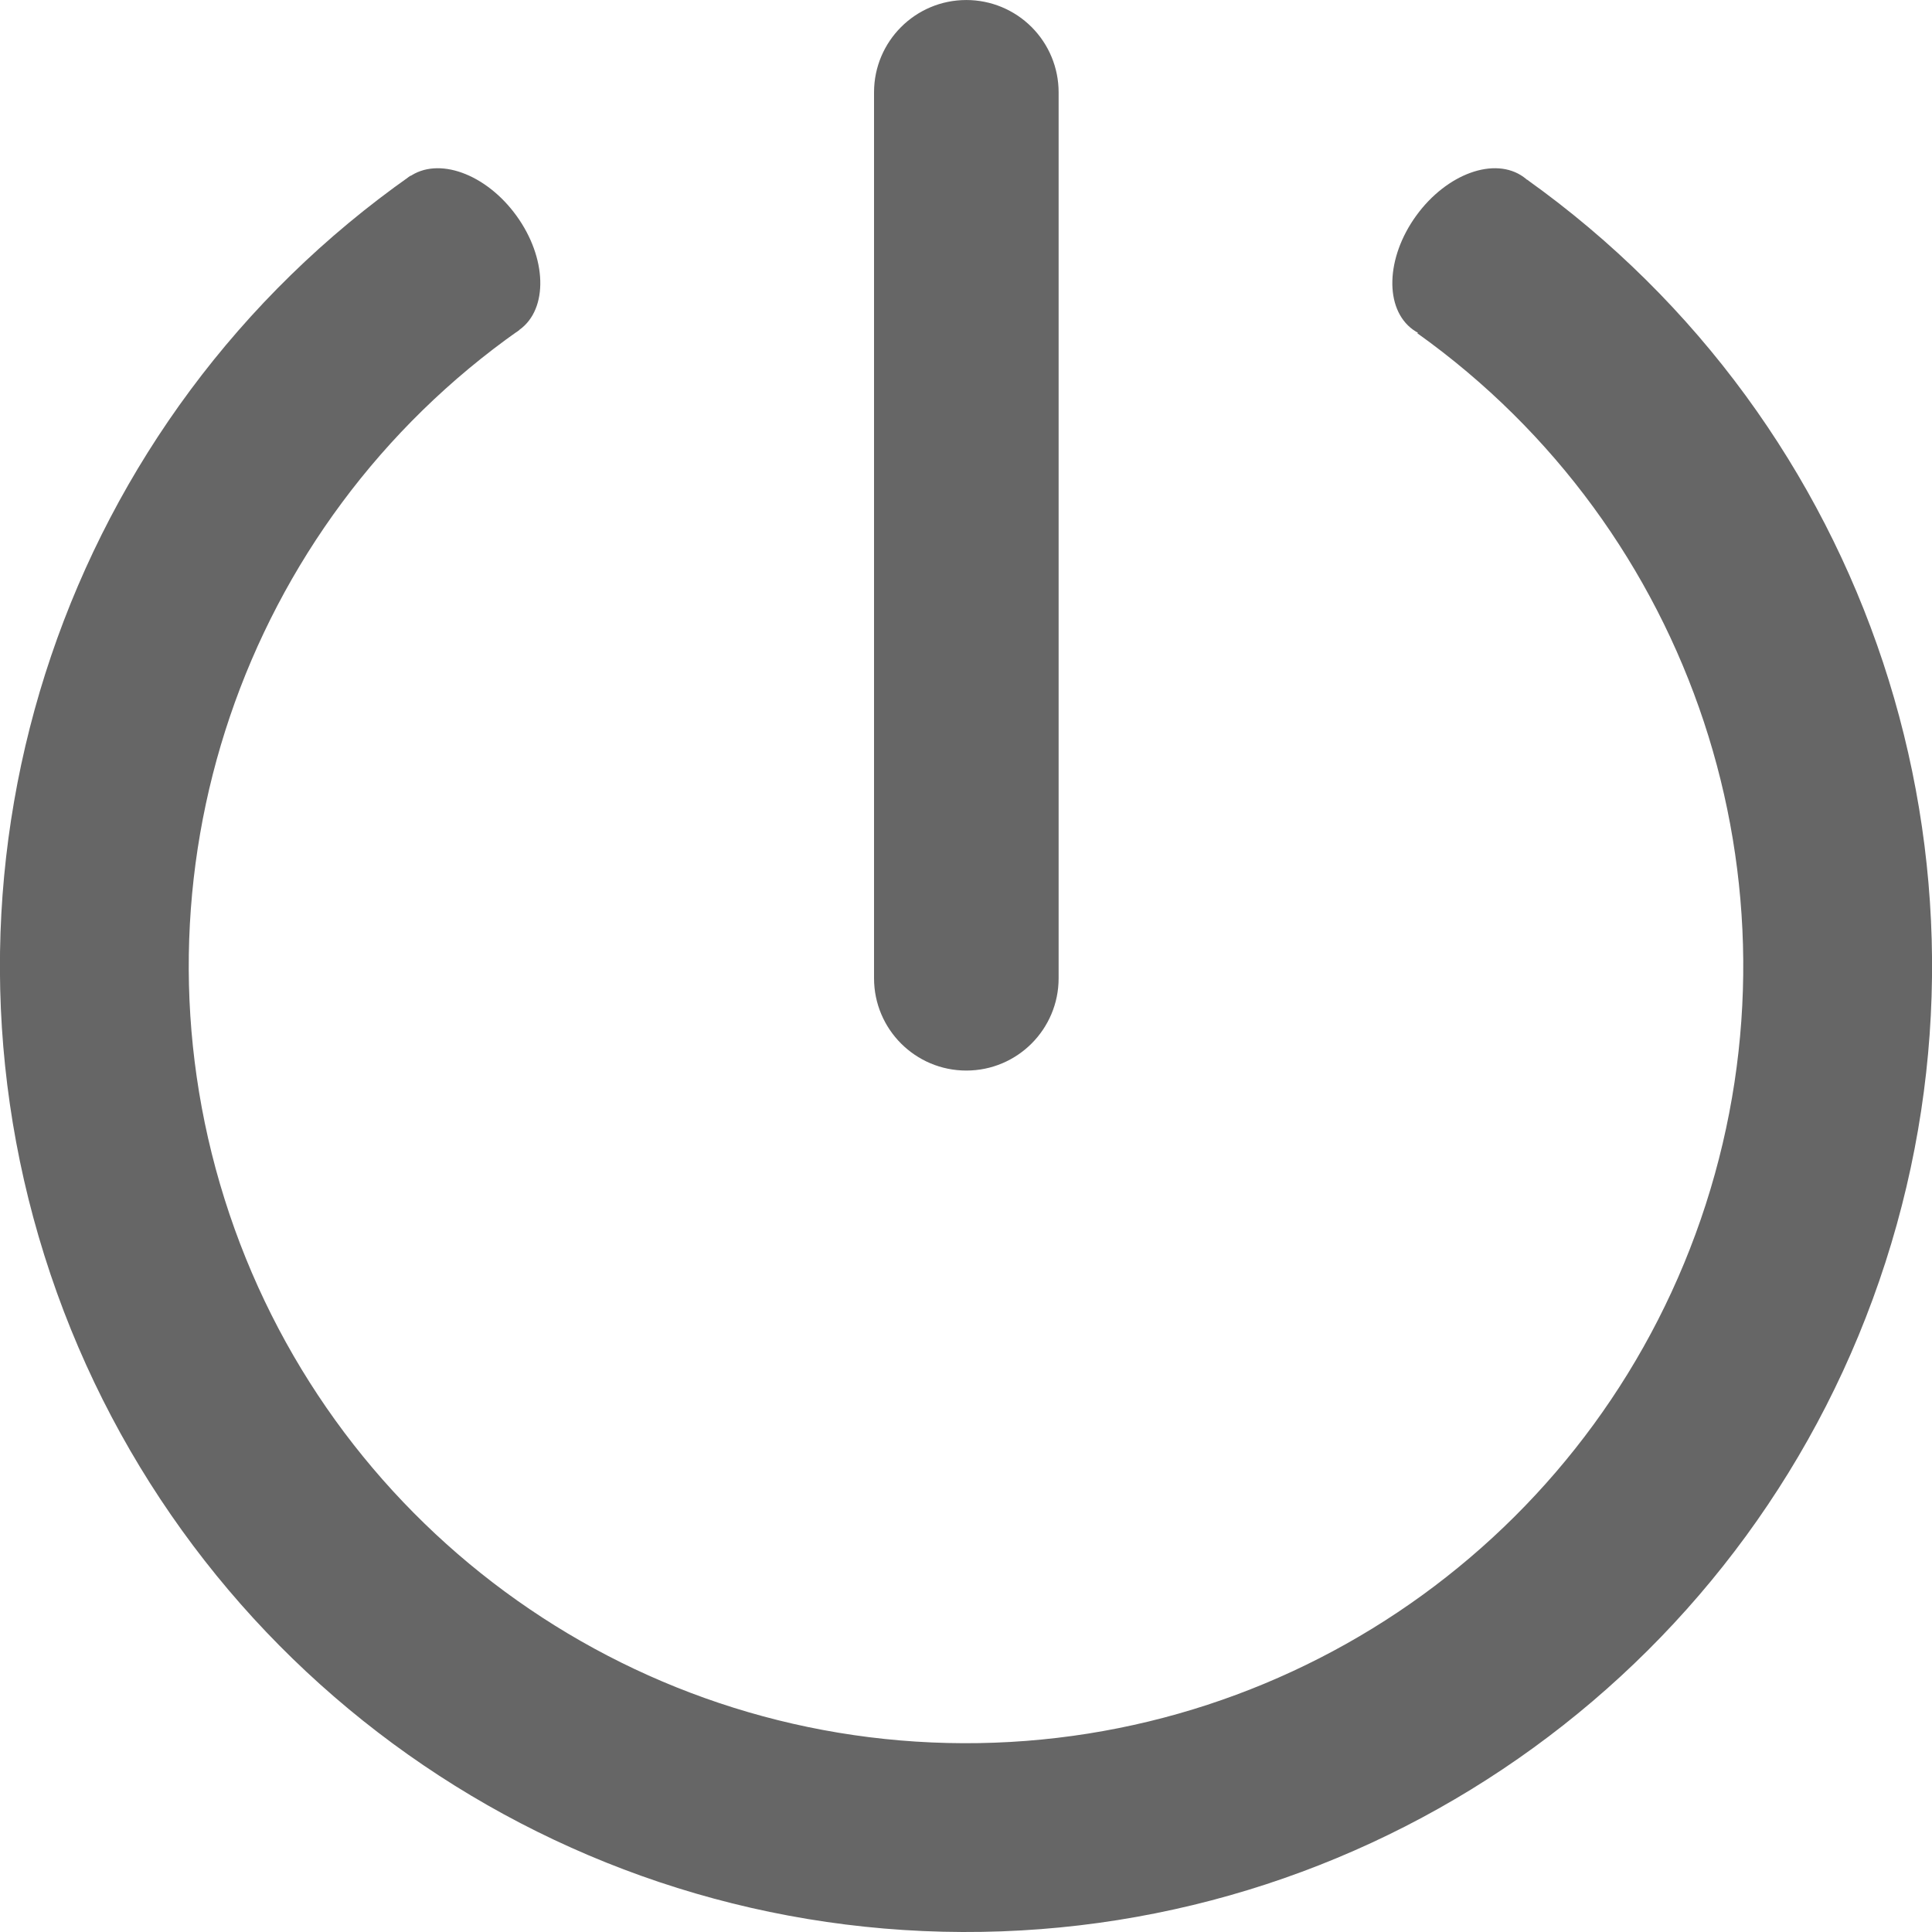 <svg version="1.1" viewBox="0.0 0.0 100.0 100.0" fill="none" stroke="none" stroke-linecap="square" stroke-miterlimit="10" xmlns:xlink="http://www.w3.org/1999/xlink" xmlns="http://www.w3.org/2000/svg"><clipPath id="p.0"><path d="m0 0l100.0 0l0 100.0l-100.0 0l0 -100.0z" clip-rule="nonzero"/></clipPath><g clip-path="url(#p.0)"><path fill="#000000" fill-opacity="0.0" d="m0 0l100.0 0l0 100.0l-100.0 0z" fill-rule="evenodd"/><path fill="#666666" d="m79.039 9.298l0 0c17.725 12.646 25.229 35.308 18.553 56.033c-6.676 20.725 -25.996 34.747 -47.77 34.669c-21.773 -0.077 -40.993 -14.237 -47.522 -35.008c-6.528 -20.772 1.136 -43.38 18.951 -55.9l5.619 7.995c-14.333 10.072 -20.5 28.262 -15.247 44.975c5.252 16.712 20.716 28.104 38.234 28.166c17.518 0.062 33.062 -11.219 38.434 -27.894c5.371 -16.674 -0.666 -34.908 -14.927 -45.082z" fill-rule="evenodd"/><path fill="#666666" d="m45.24 4.778l0 0c0 -2.638 2.139 -4.777 4.777 -4.777l0 0l0 0c1.267 0 2.482 0.503 3.378 1.399c0.896 0.896 1.399 2.111 1.399 3.378l0 45.857c0 2.638 -2.139 4.777 -4.777 4.777l0 0l0 0c-2.638 0 -4.777 -2.139 -4.777 -4.777z" fill-rule="evenodd"/><path fill="#666666" d="m21.173 9.162l0 0c1.49 -1.075 3.979 -0.177 5.559 2.005l0 0c1.58 2.182 1.652 4.823 0.162 5.898l0 0c-1.49 1.075 -3.979 0.177 -5.559 -2.005l0 0c-1.58 -2.182 -1.652 -4.823 -0.162 -5.898z" fill-rule="evenodd"/><path fill="#666666" d="m78.86 9.162l0 0c-1.49 -1.075 -3.979 -0.177 -5.559 2.005l0 0c-1.58 2.182 -1.652 4.823 -0.162 5.898l0 0c1.49 1.075 3.979 0.177 5.559 -2.005l0 0c1.58 -2.182 1.652 -4.823 0.162 -5.898z" fill-rule="evenodd"/></g></svg>